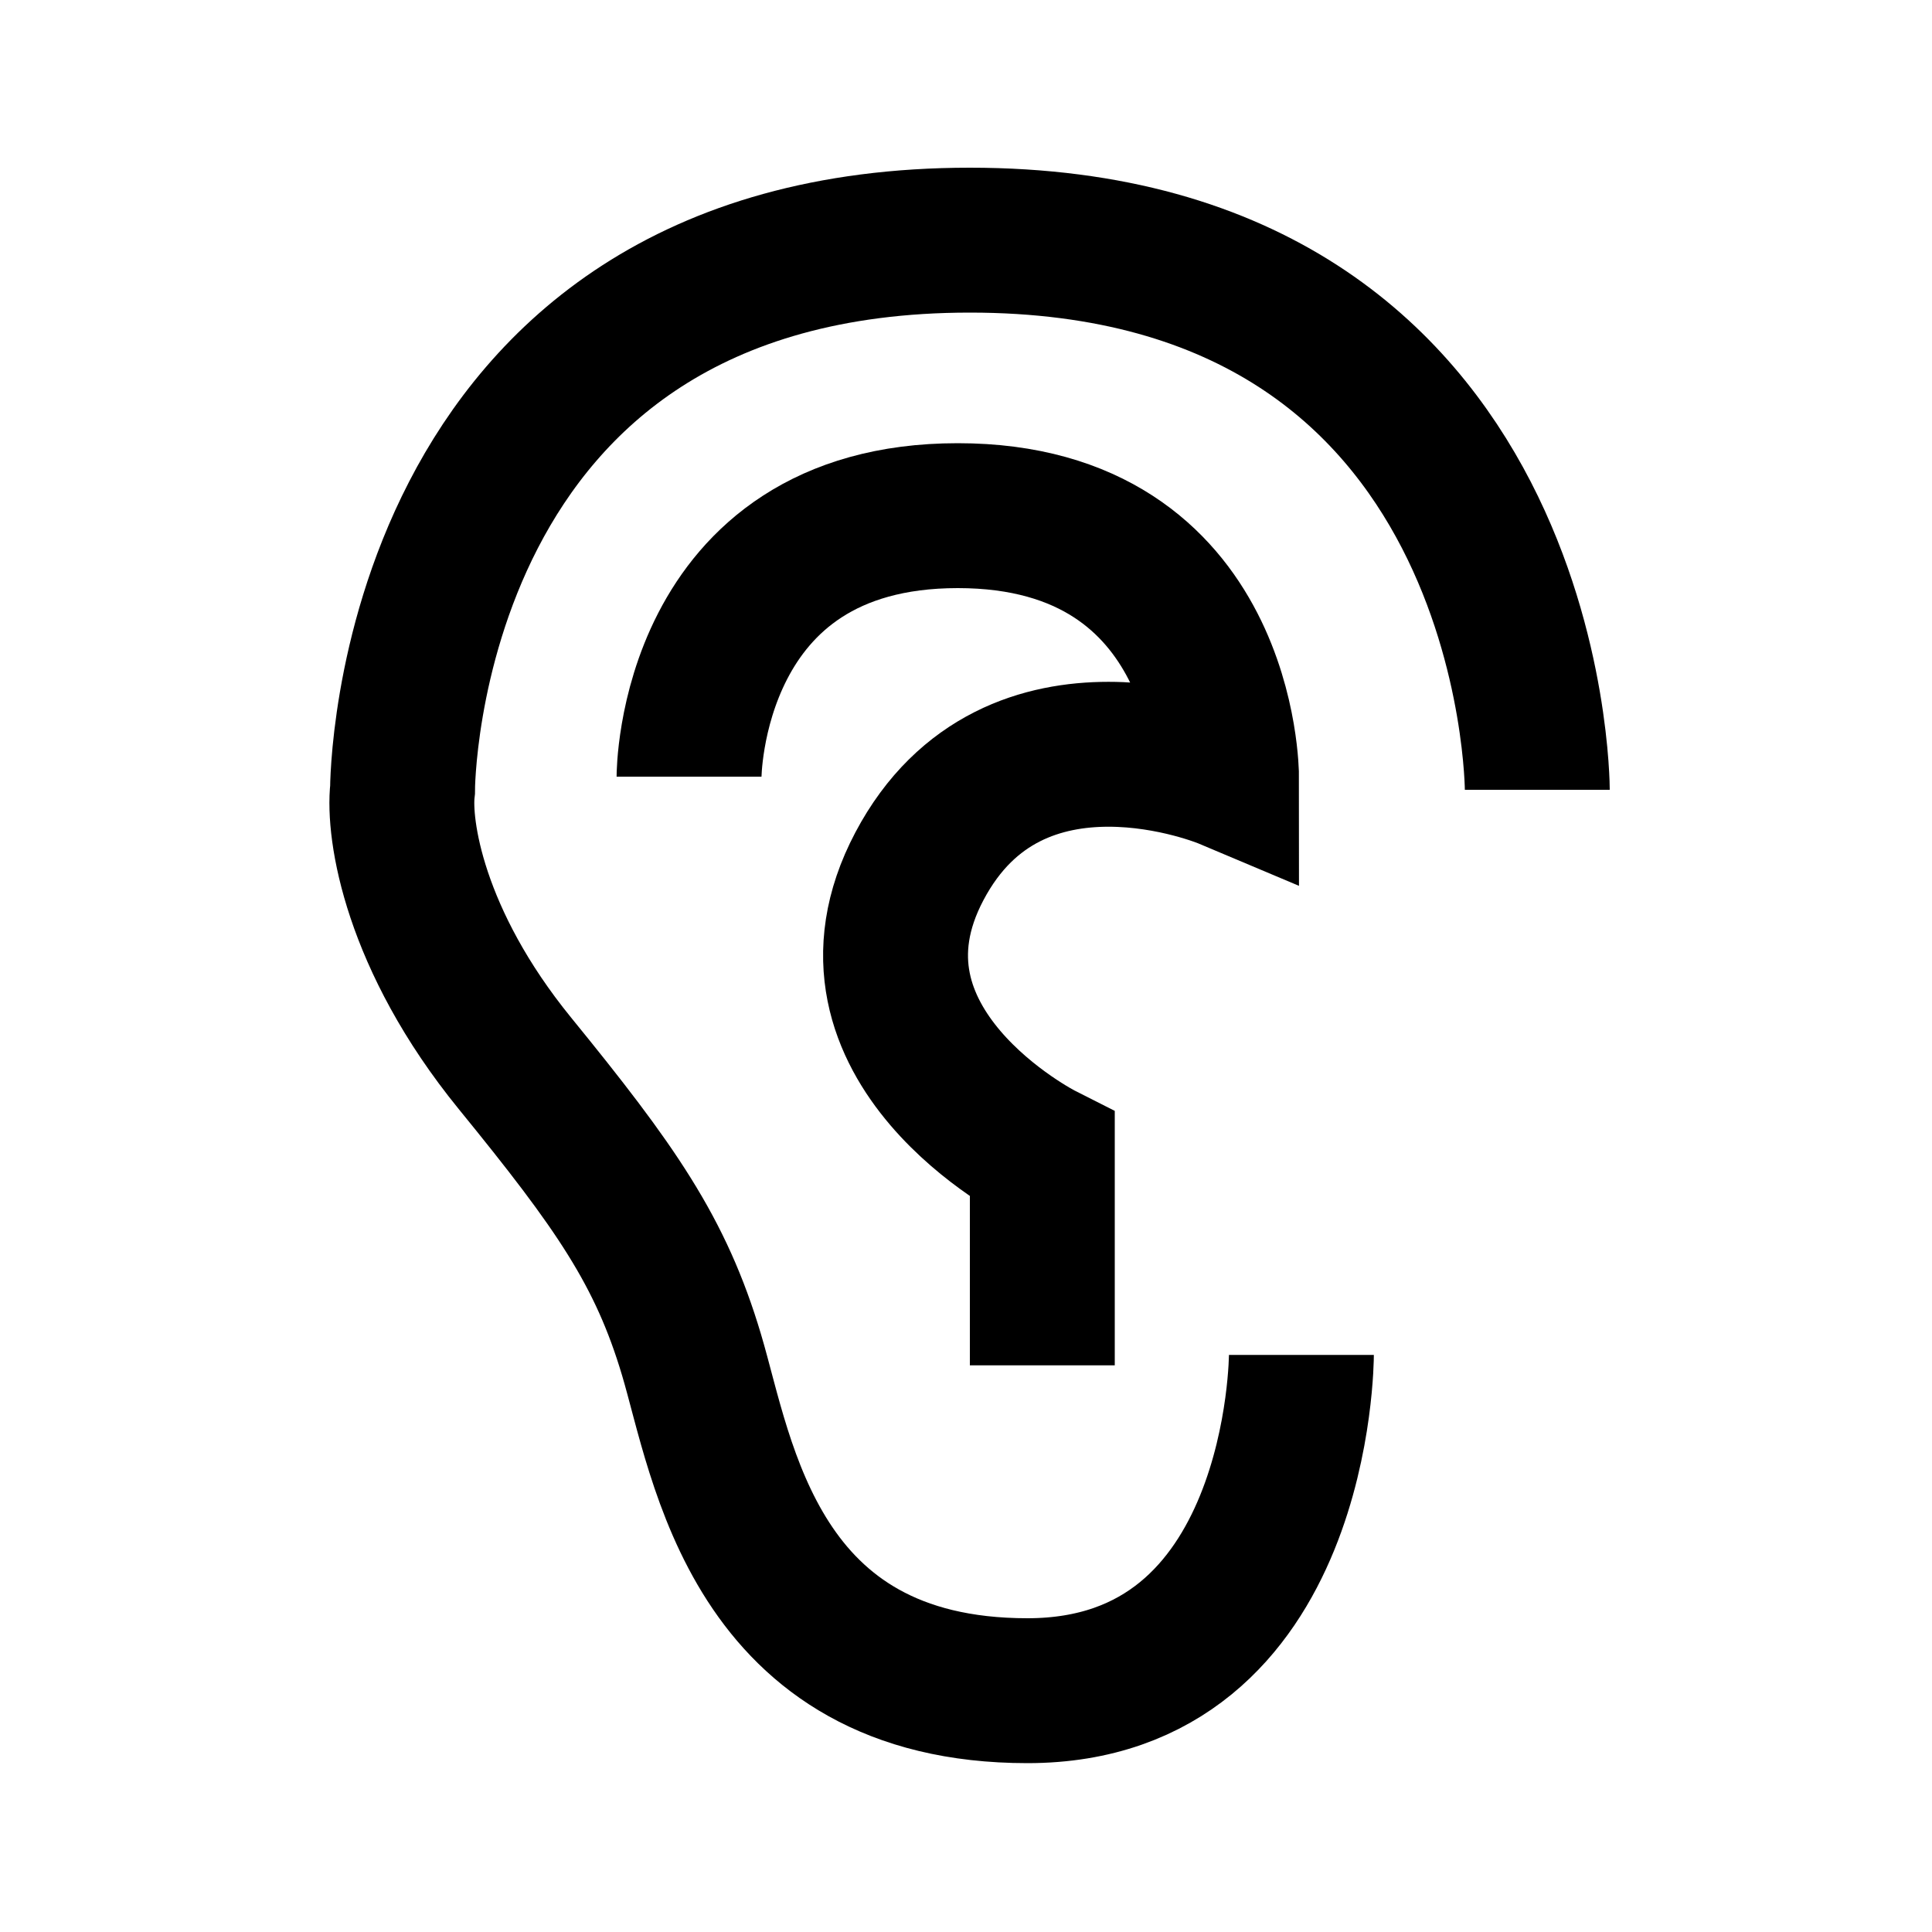 <svg
  width="20"
  height="20"
  viewBox="0 0 20 20"
  fill="none"
  xmlns="http://www.w3.org/2000/svg"
>
  <path
    d="M10.79 14.134V11.961C10.79 11.961 8.537 10.822 9.518 8.967C10.498 7.113 12.697 8.04 12.697 8.04C12.697 8.04 12.697 5.338 9.915 5.338C7.133 5.338 7.133 8.04 7.133 8.04"
    stroke="currentColor"
    style="
      stroke: currentColor;
      stroke: currentColor;
      stroke-opacity: 1;
    "
    stroke-width="1.5"
  />
  <path
    d="M15.914 8.176C15.914 8.176 15.914 2.486 10.04 2.486C4.167 2.486 4.167 8.176 4.167 8.176C4.12 8.586 4.287 9.726 5.33 11.007C6.373 12.287 6.839 12.951 7.159 14.026C7.48 15.101 7.8 17.502 10.636 17.502C13.472 17.502 13.472 14.026 13.472 14.026"
    stroke="currentColor"
    style="
      stroke: currentColor;
      stroke: currentColor;
      stroke-opacity: 1;
    "
    stroke-width="1.5"
  />
</svg>
